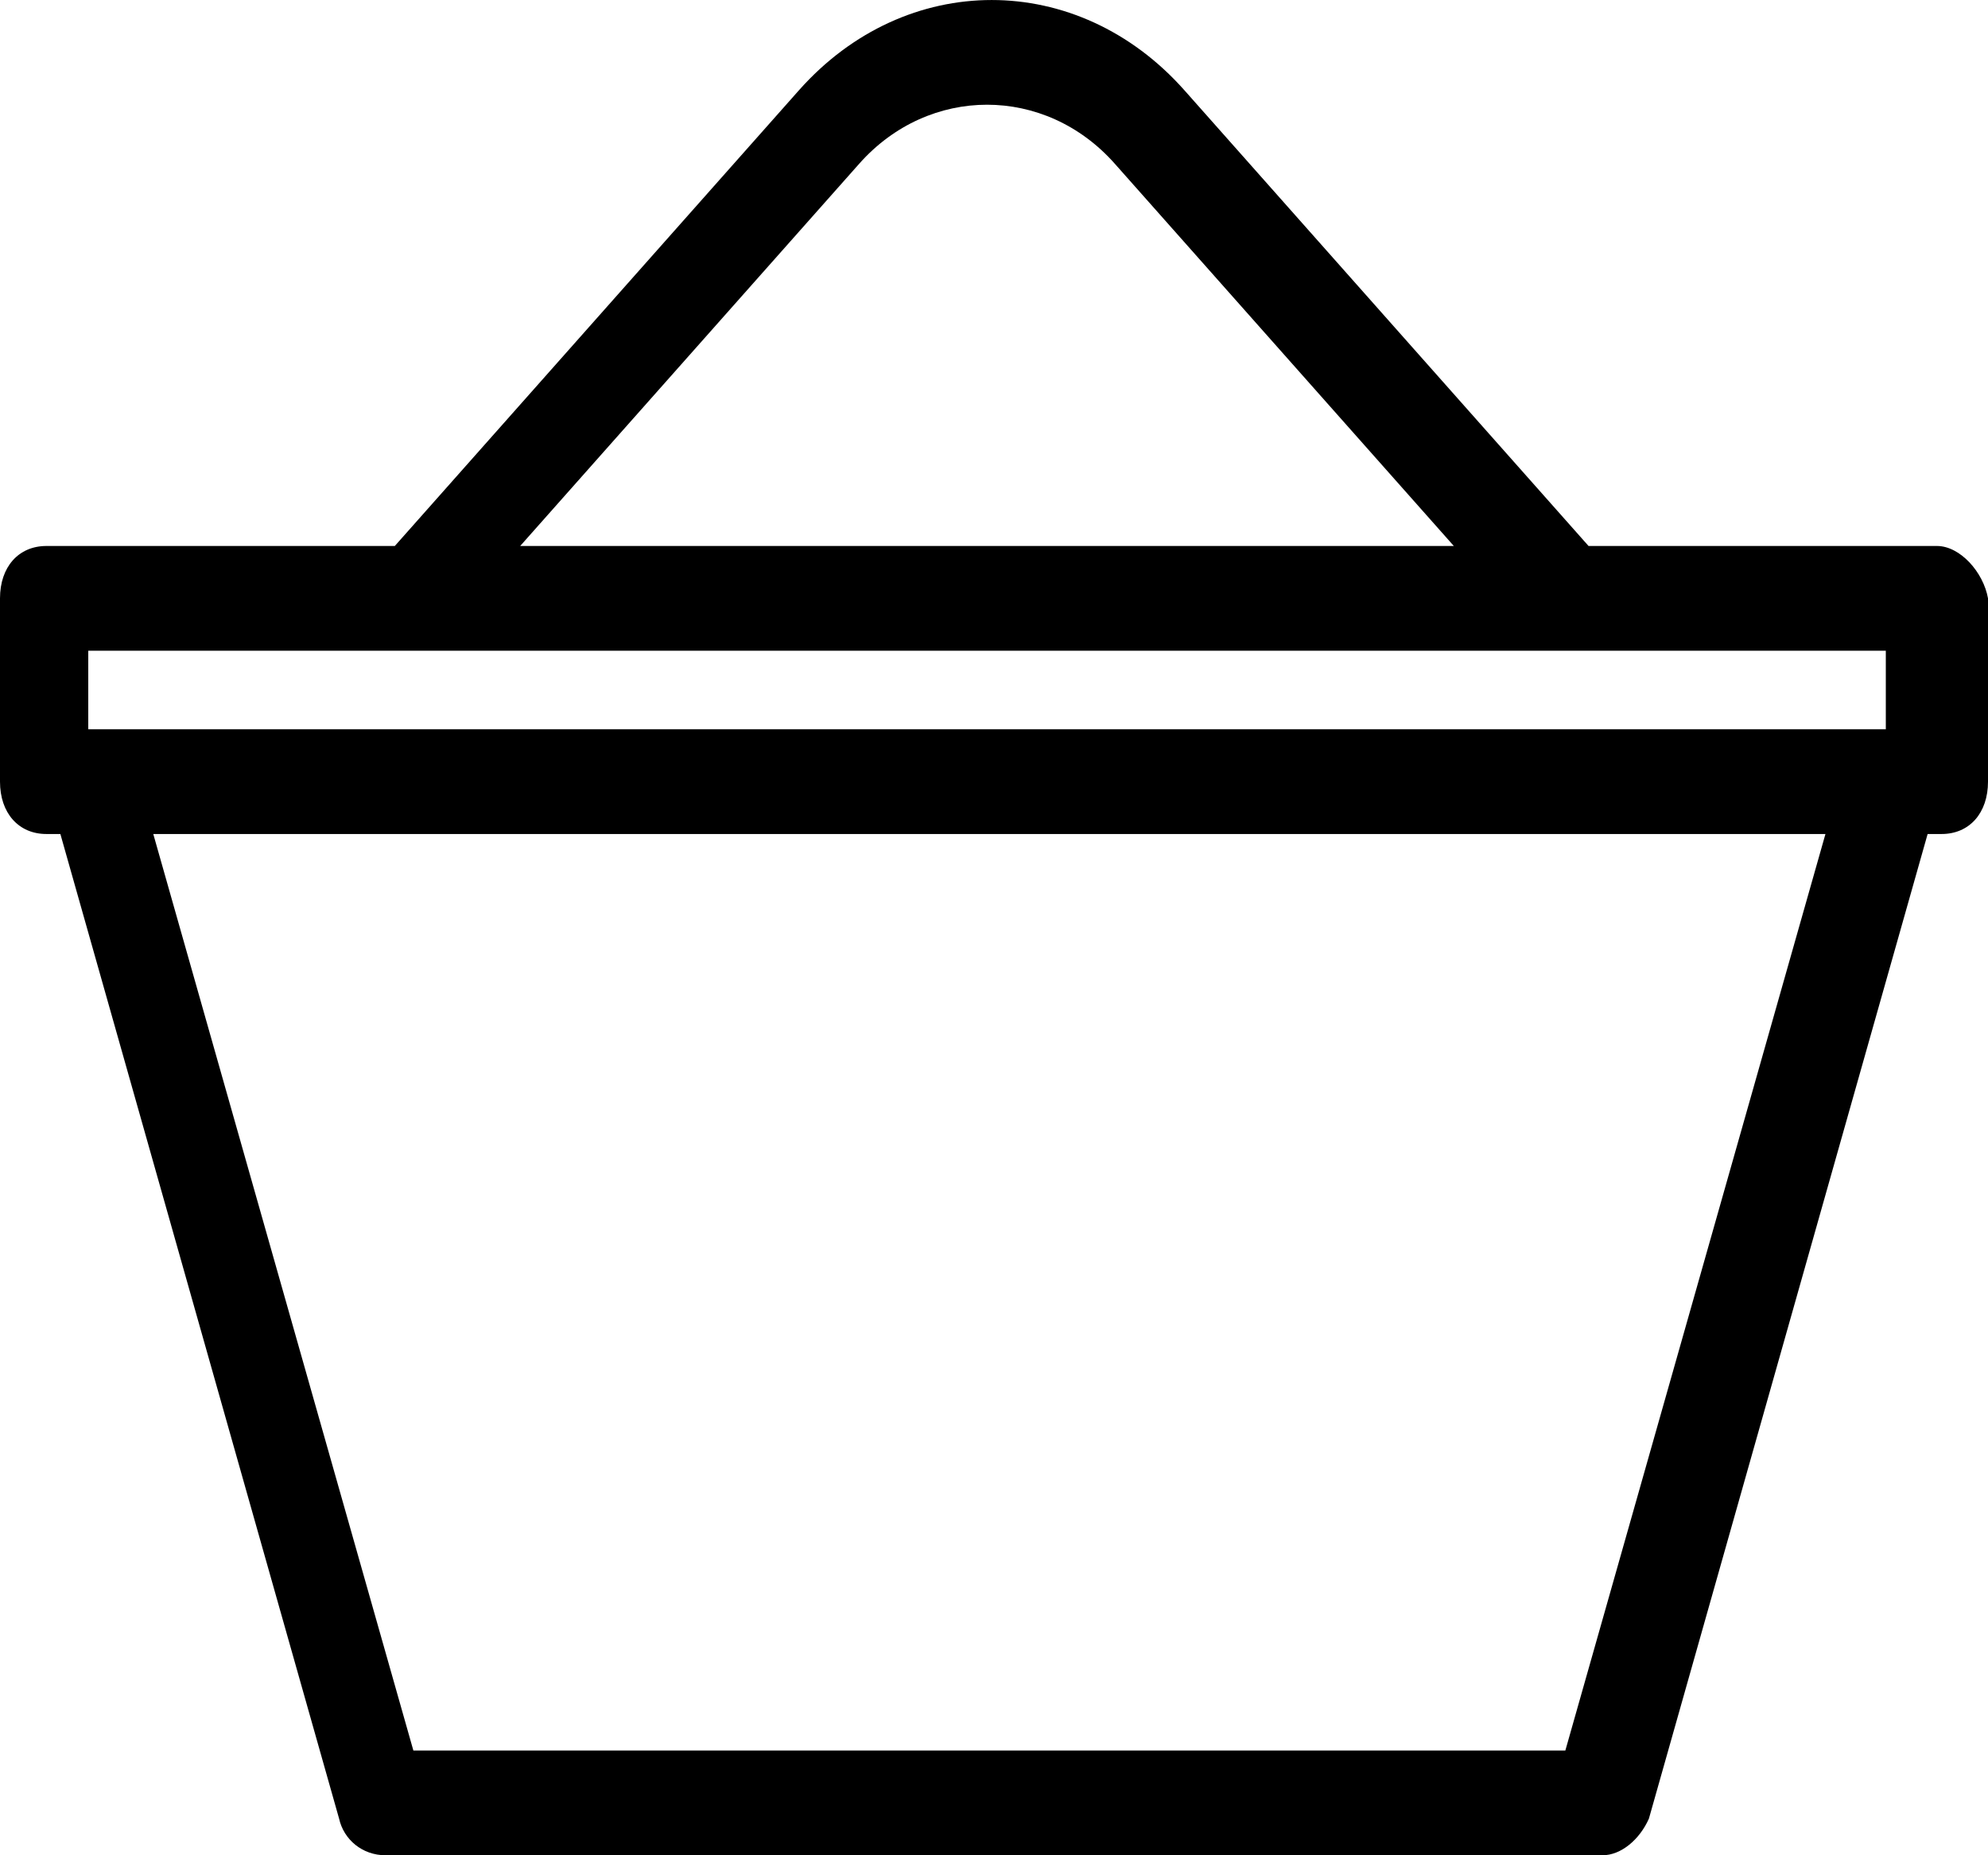 <svg width="30" height="28" viewBox="0 0 30 28" fill="none" xmlns="http://www.w3.org/2000/svg">
<path d="M29.229 8.24H23.972L17.874 1.363C16.262 -0.454 13.668 -0.454 12.056 1.363L5.958 8.24H0.701C0.28 8.24 0 8.556 0 9.03V11.797C0 12.271 0.28 12.587 0.701 12.587H0.911L5.117 27.447C5.187 27.763 5.467 28 5.818 28H24.182C24.463 28 24.743 27.763 24.883 27.447L29.089 12.587H29.299C29.72 12.587 30 12.271 30 11.797V9.03C29.93 8.635 29.579 8.24 29.229 8.24ZM12.967 2.47C14.019 1.284 15.771 1.284 16.822 2.47L21.939 8.24H7.85L12.967 2.47ZM1.332 9.821H28.458V11.006H1.332V9.821ZM23.622 26.419H6.238L2.313 12.587H27.547L23.622 26.419Z" fill="black"/>
</svg>
